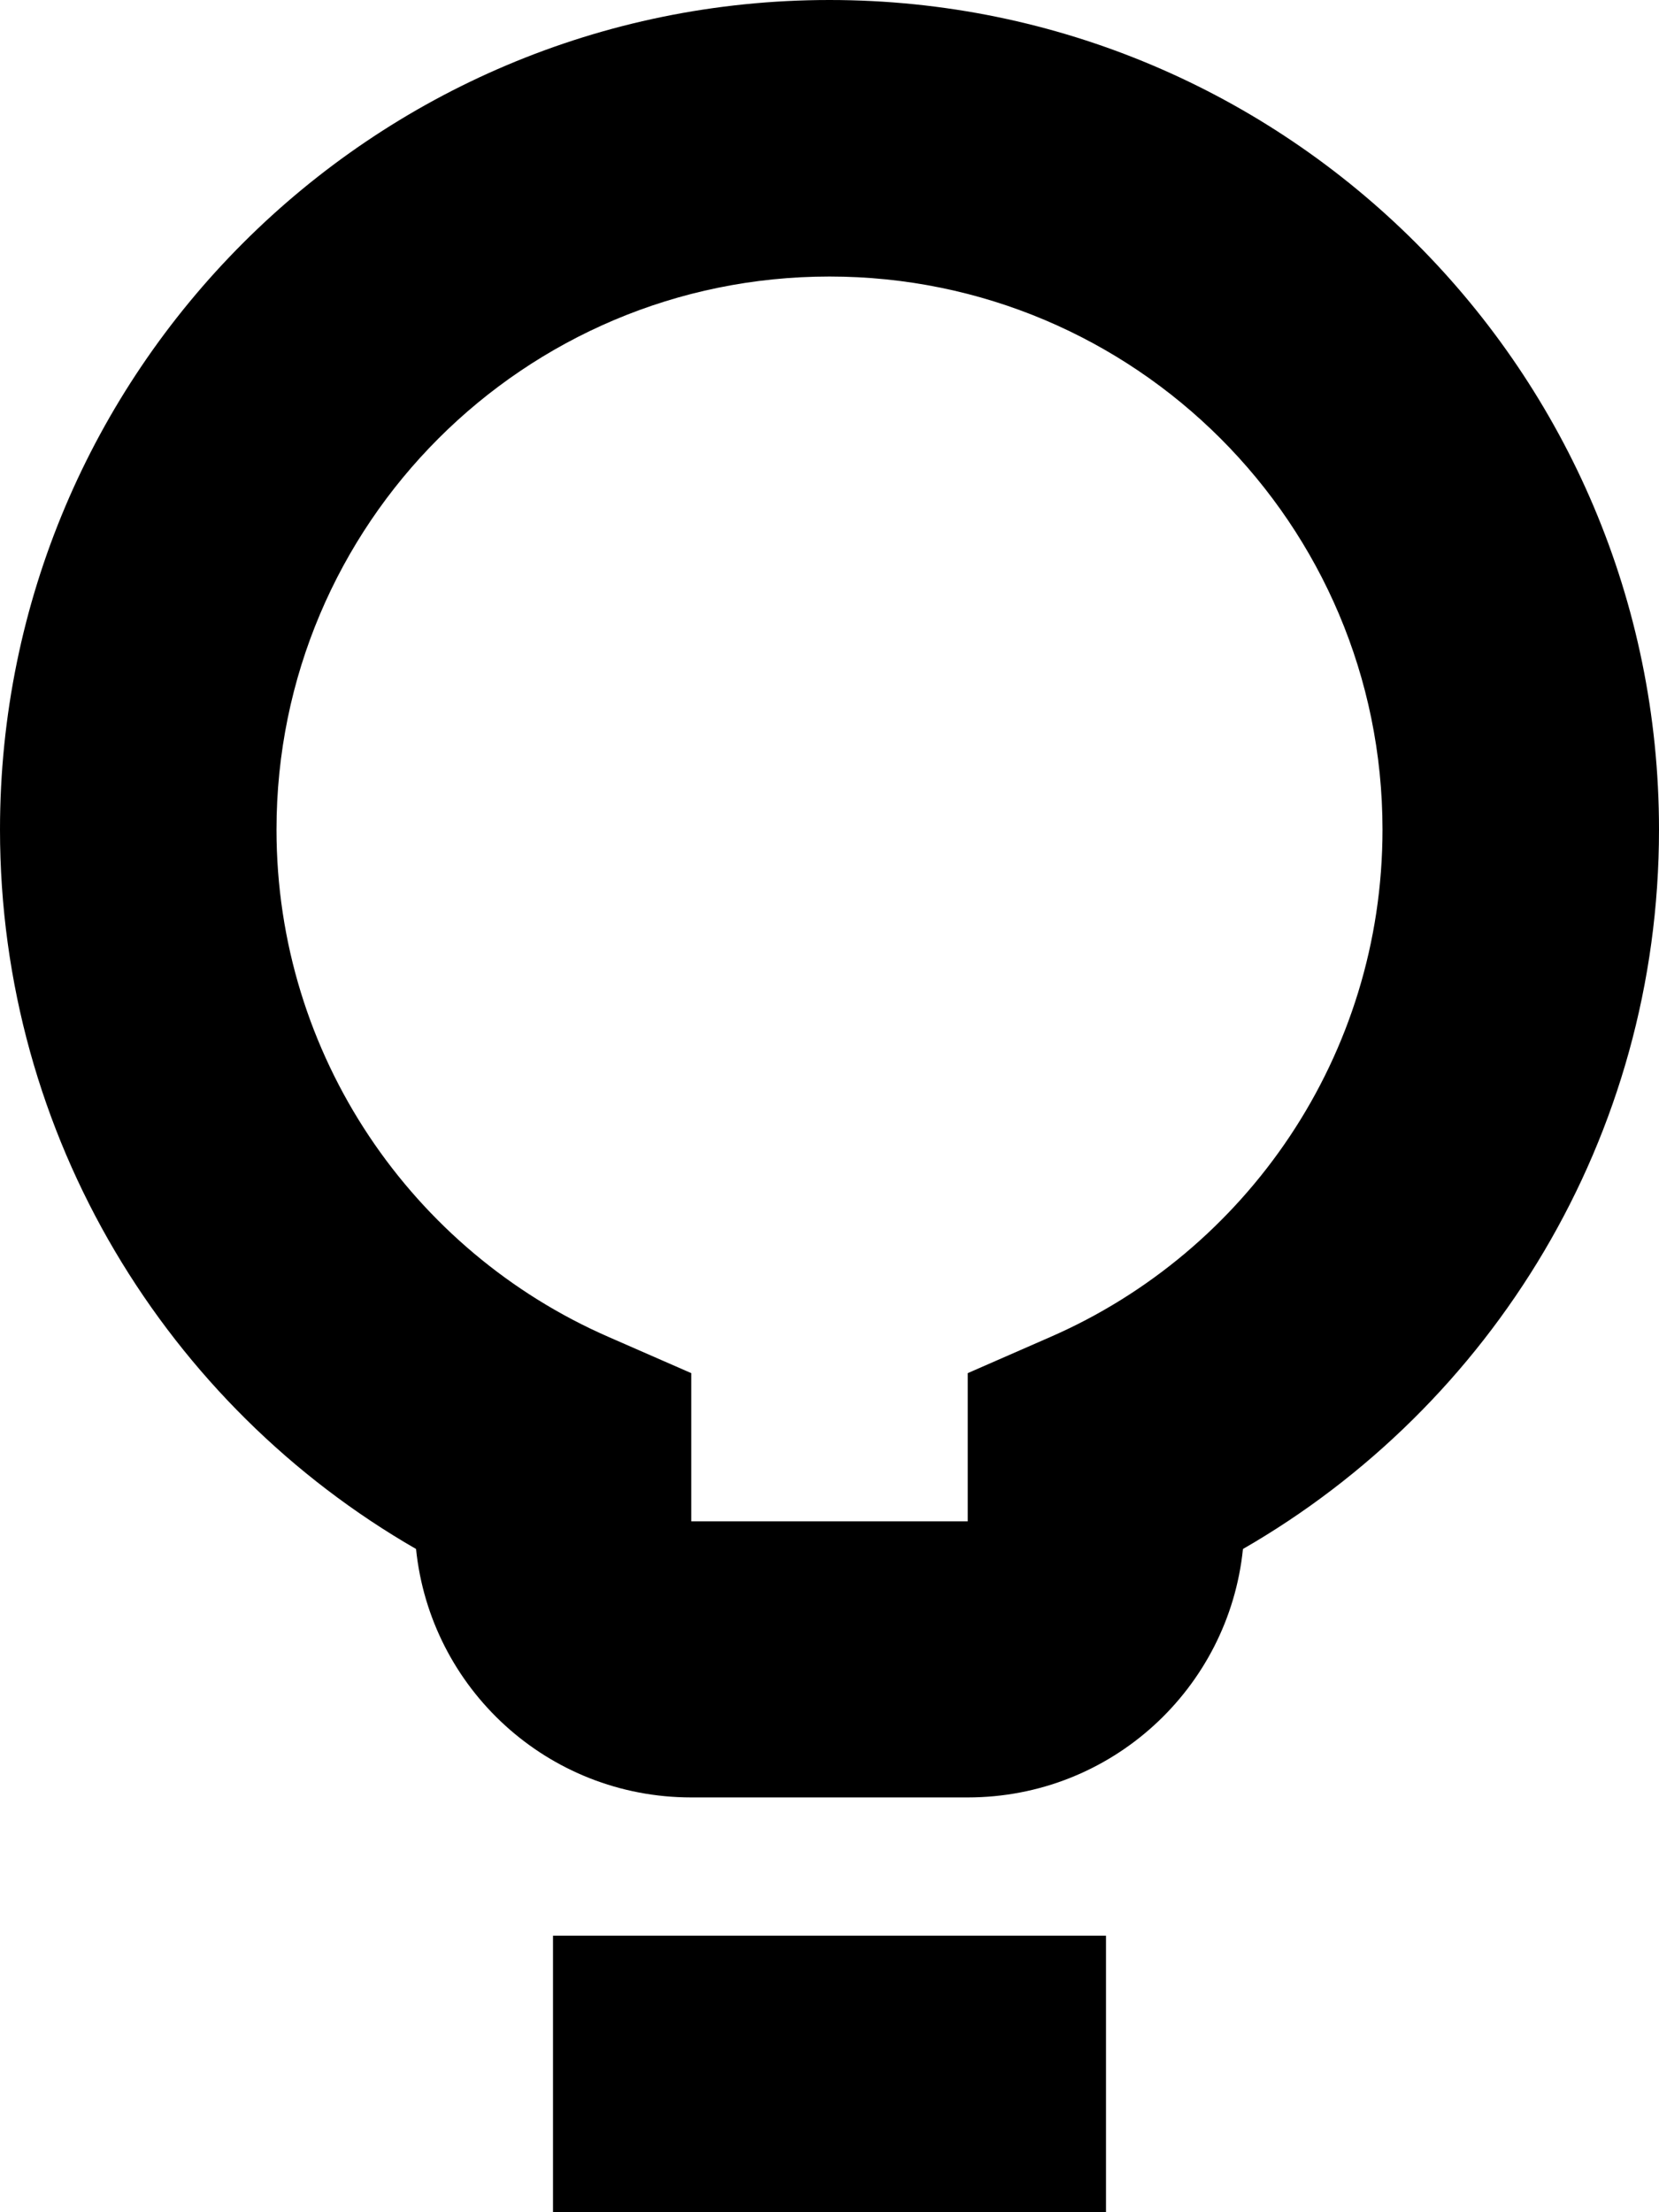 <svg xmlns="http://www.w3.org/2000/svg" viewBox="0 0 384 512"><!--! Font Awesome Pro 7.1.0 by @fontawesome - https://fontawesome.com License - https://fontawesome.com/license (Commercial License) Copyright 2025 Fonticons, Inc. --><path fill="currentColor" d="M64 192c0-70.7 57.3-128 128-128s128 57.3 128 128c0 52.4-31.5 97.6-76.8 117.4l-19.2 8.4 0 34.3-64 0 0-34.3-19.2-8.4C95.5 289.6 64 244.4 64 192zM192 0C86 0 0 86 0 192 0 263.2 38.8 325.4 96.3 358.5 99.6 390.8 126.8 416 160 416l64 0c33.2 0 60.4-25.2 63.7-57.5 57.5-33.1 96.3-95.2 96.3-166.5 0-106-86-192-192-192zM128 448l0 64 128 0 0-64-128 0z"/></svg>
